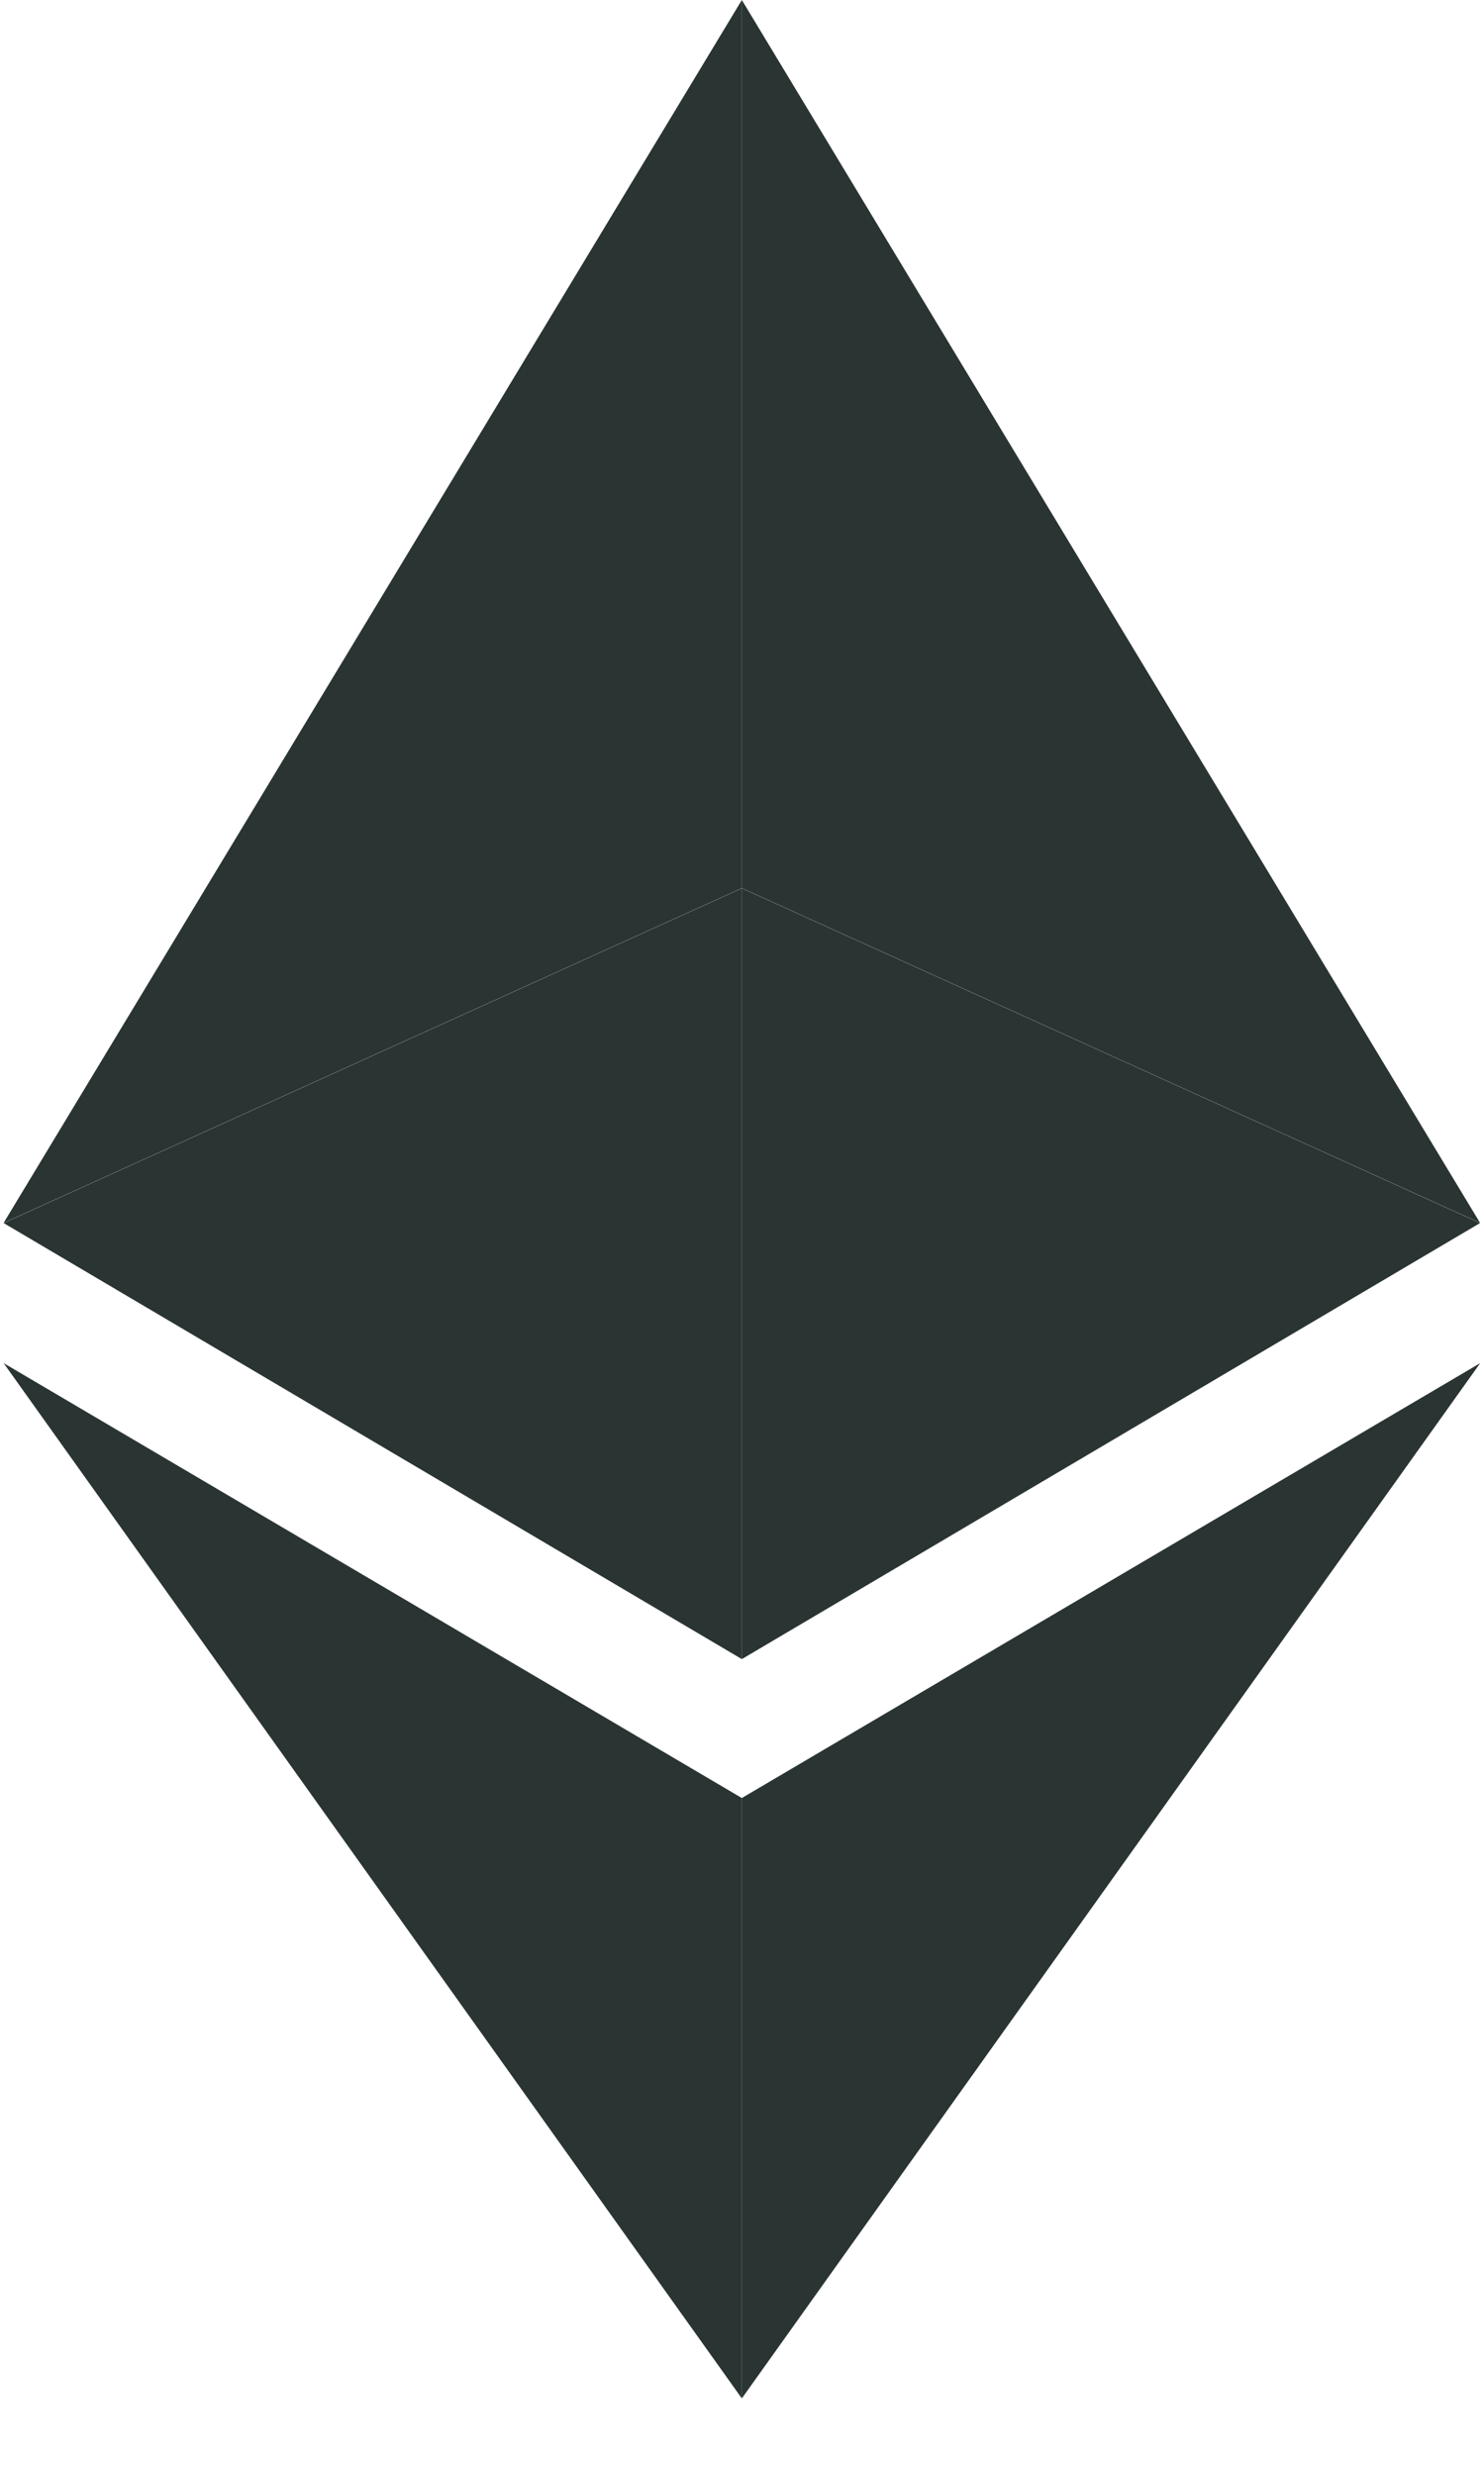 <svg width="9" height="15" viewBox="0 0 9 15" fill="none" xmlns="http://www.w3.org/2000/svg">
<g clip-path="url(#clip0_1208_16645)">
<g clip-path="url(#clip1_1208_16645)">
<path d="M4.499 10.898V14.537L8.977 8.262L4.499 10.898Z" fill="#2A3433"/>
<path d="M4.499 5.384V10.056L8.976 7.413L4.499 5.384Z" fill="#2A3433"/>
<path d="M4.499 0V5.383L8.976 7.412L4.499 0Z" fill="#2A3433"/>
<path d="M4.499 10.898V14.537L0.022 8.262L4.499 10.898Z" fill="#2A3433"/>
<path d="M4.499 5.384V10.056L0.022 7.413L4.499 5.384Z" fill="#2A3433"/>
<path d="M4.499 0V5.383L0.022 7.412L4.499 0Z" fill="#2A3433"/>
</g>
</g>
<defs>
<clipPath id="clip0_1208_16645">
<rect width="9" height="14.539" fill="white"/>
</clipPath>
<clipPath id="clip1_1208_16645">
<rect width="8.957" height="14.539" fill="white" transform="translate(0.021)"/>
</clipPath>
</defs>
</svg>
